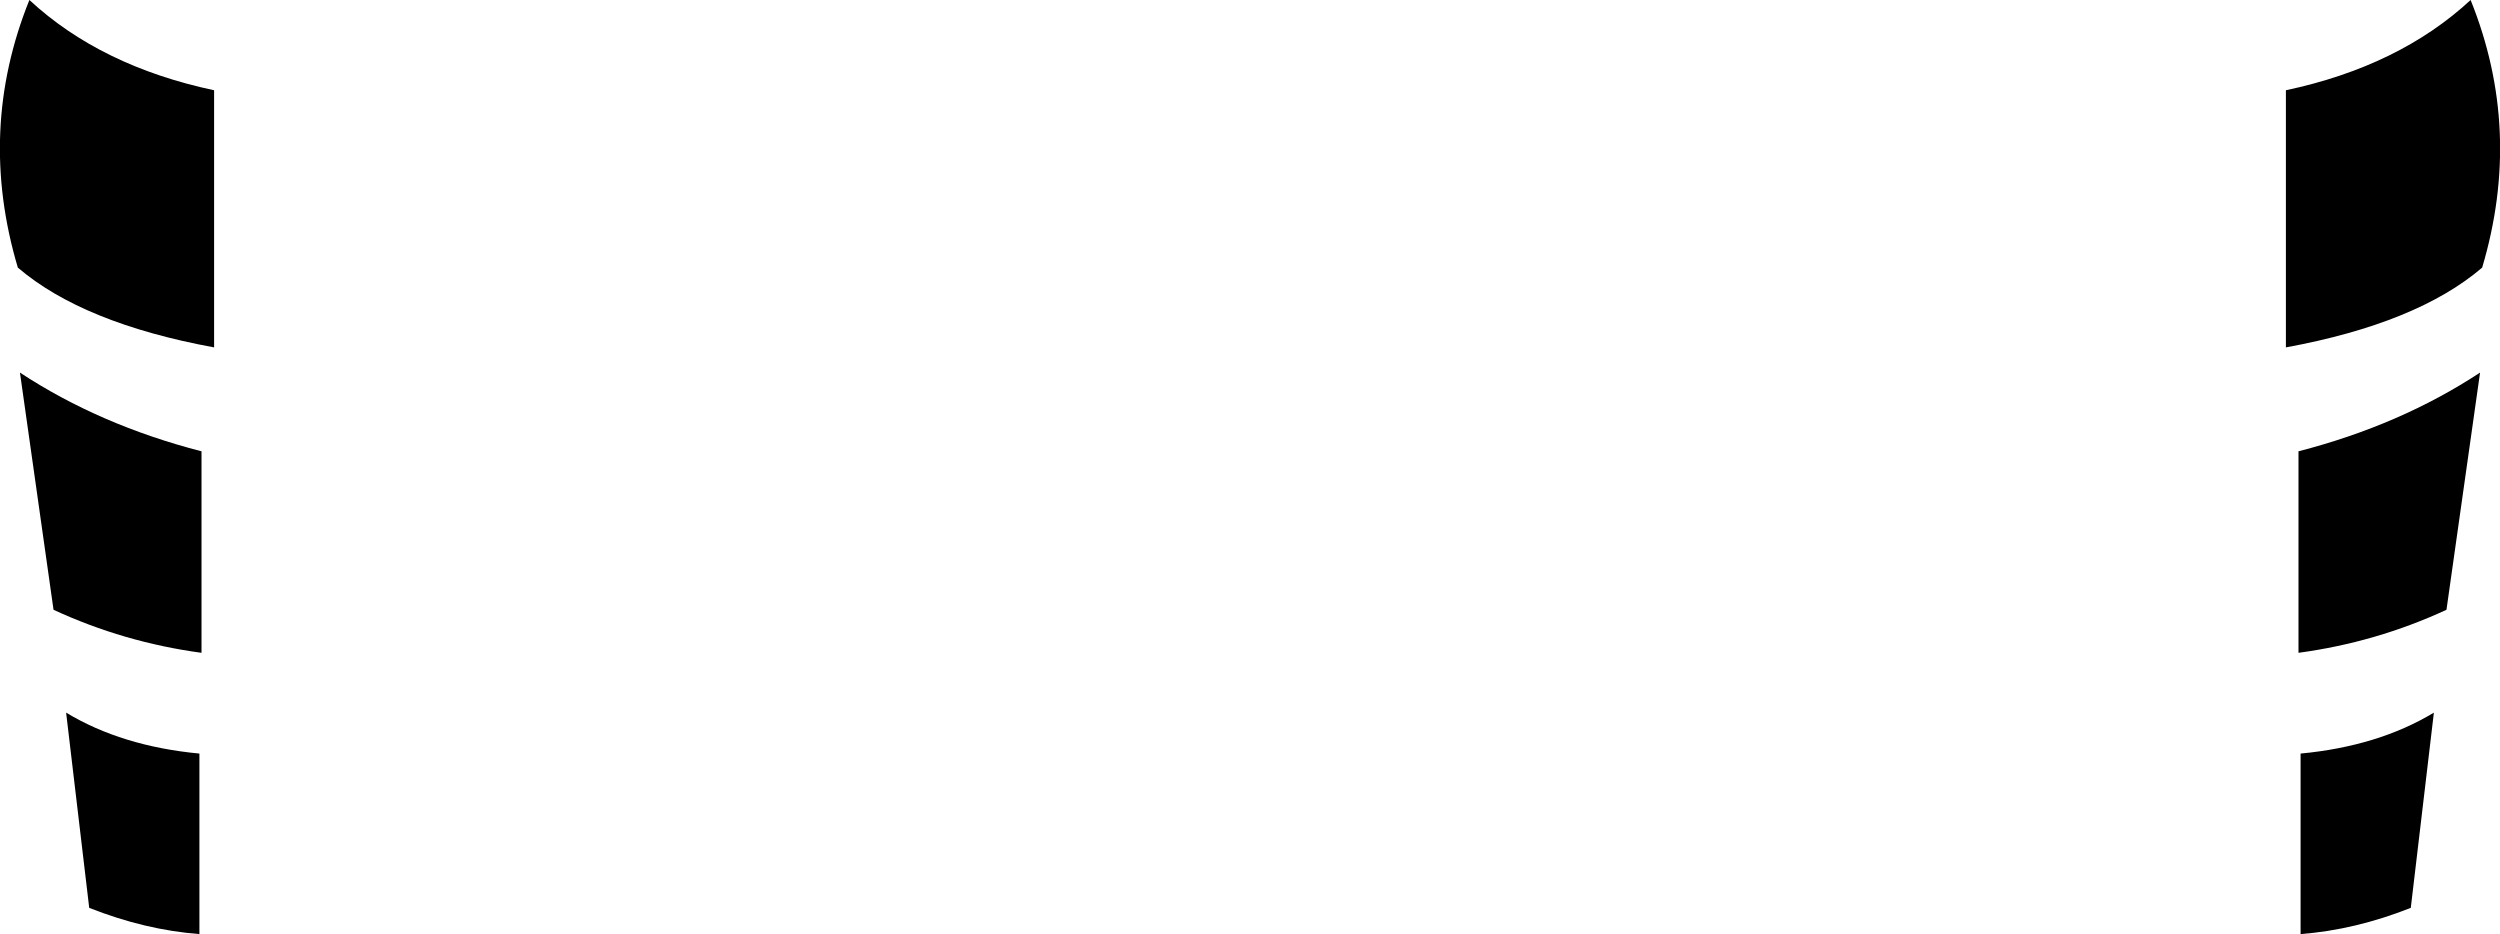 <?xml version="1.0" encoding="UTF-8" standalone="no"?>
<svg xmlns:xlink="http://www.w3.org/1999/xlink" height="44.5px" width="119.1px" xmlns="http://www.w3.org/2000/svg">
  <g transform="matrix(1.0, 0.0, 0.0, 1.0, -340.35, -437.9)">
    <path d="M458.05 437.9 Q460.55 444.1 458.6 450.65 455.5 453.3 449.25 454.45 L449.25 442.2 Q454.65 441.05 458.05 437.9 M458.5 455.65 L456.9 466.95 Q453.55 468.5 449.85 469.0 L449.85 459.4 Q454.7 458.15 458.5 455.65 M449.95 473.8 Q453.65 473.45 456.3 471.85 L455.2 481.15 Q452.55 482.2 449.95 482.4 L449.95 473.8 M349.85 482.4 Q347.25 482.2 344.6 481.15 L343.5 471.85 Q346.15 473.45 349.85 473.8 L349.85 482.4 M349.95 459.4 L349.95 469.0 Q346.25 468.5 342.9 466.95 L341.3 455.65 Q345.1 458.15 349.95 459.4 M341.75 437.9 Q345.15 441.05 350.55 442.2 L350.55 454.45 Q344.3 453.3 341.2 450.65 339.25 444.1 341.75 437.9" fill="#000000" fill-rule="evenodd" stroke="none"/>
  </g>
</svg>

